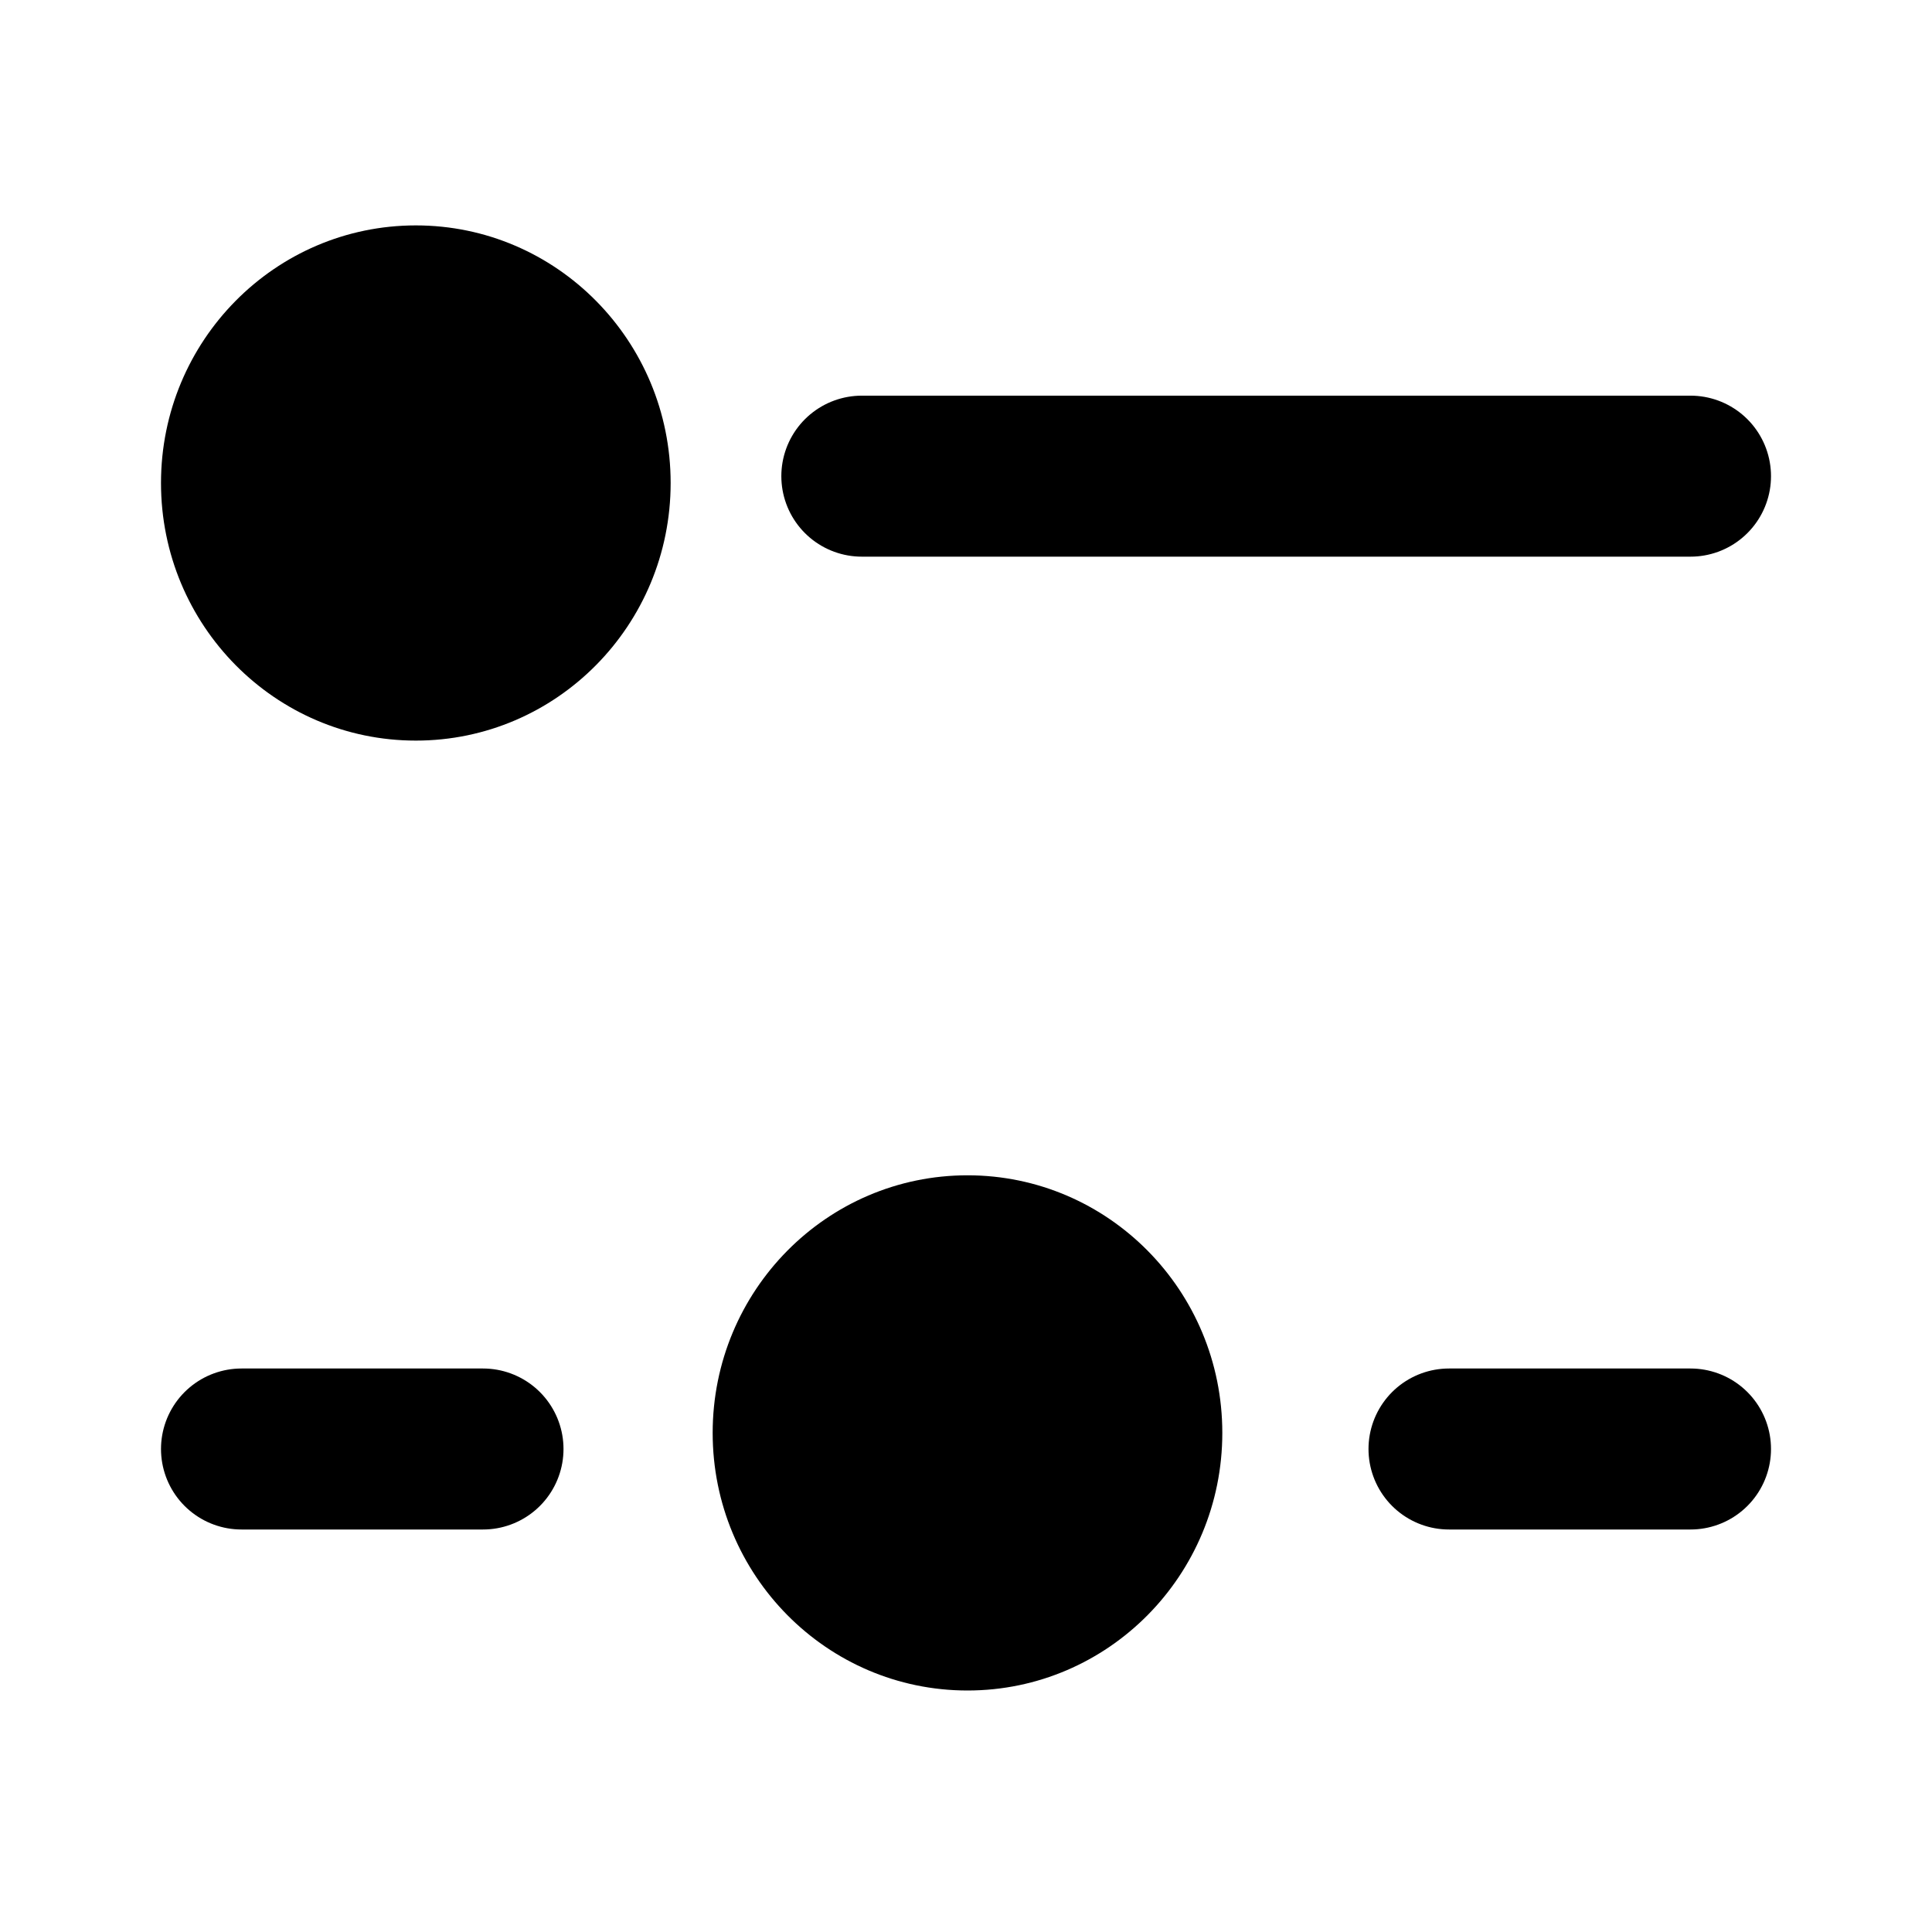 <svg width="24" height="24" viewBox="0 0 24 24" fill="none" xmlns="http://www.w3.org/2000/svg">
<path d="M5.166 9.2C6.914 9.2 8.331 7.767 8.331 6C8.331 4.233 6.914 2.8 5.166 2.8C3.417 2.8 2 4.233 2 6C2 7.767 3.417 9.2 5.166 9.2Z" fill="black"/>
<path d="M12.019 21C13.767 21 15.184 19.567 15.184 17.8C15.184 16.033 13.767 14.6 12.019 14.6C10.27 14.6 8.853 16.033 8.853 17.8C8.853 19.567 10.27 21 12.019 21Z" fill="black"/>
<path d="M3 18H6" stroke="black" stroke-width="2" stroke-miterlimit="10" stroke-linecap="round" stroke-linejoin="round"/>
<path d="M18 18H21" stroke="black" stroke-width="2" stroke-miterlimit="10" stroke-linecap="round" stroke-linejoin="round"/>
<path d="M10.706 5.915L21 5.915" stroke="black" stroke-width="2" stroke-miterlimit="10" stroke-linecap="round" stroke-linejoin="round"/>
</svg>
